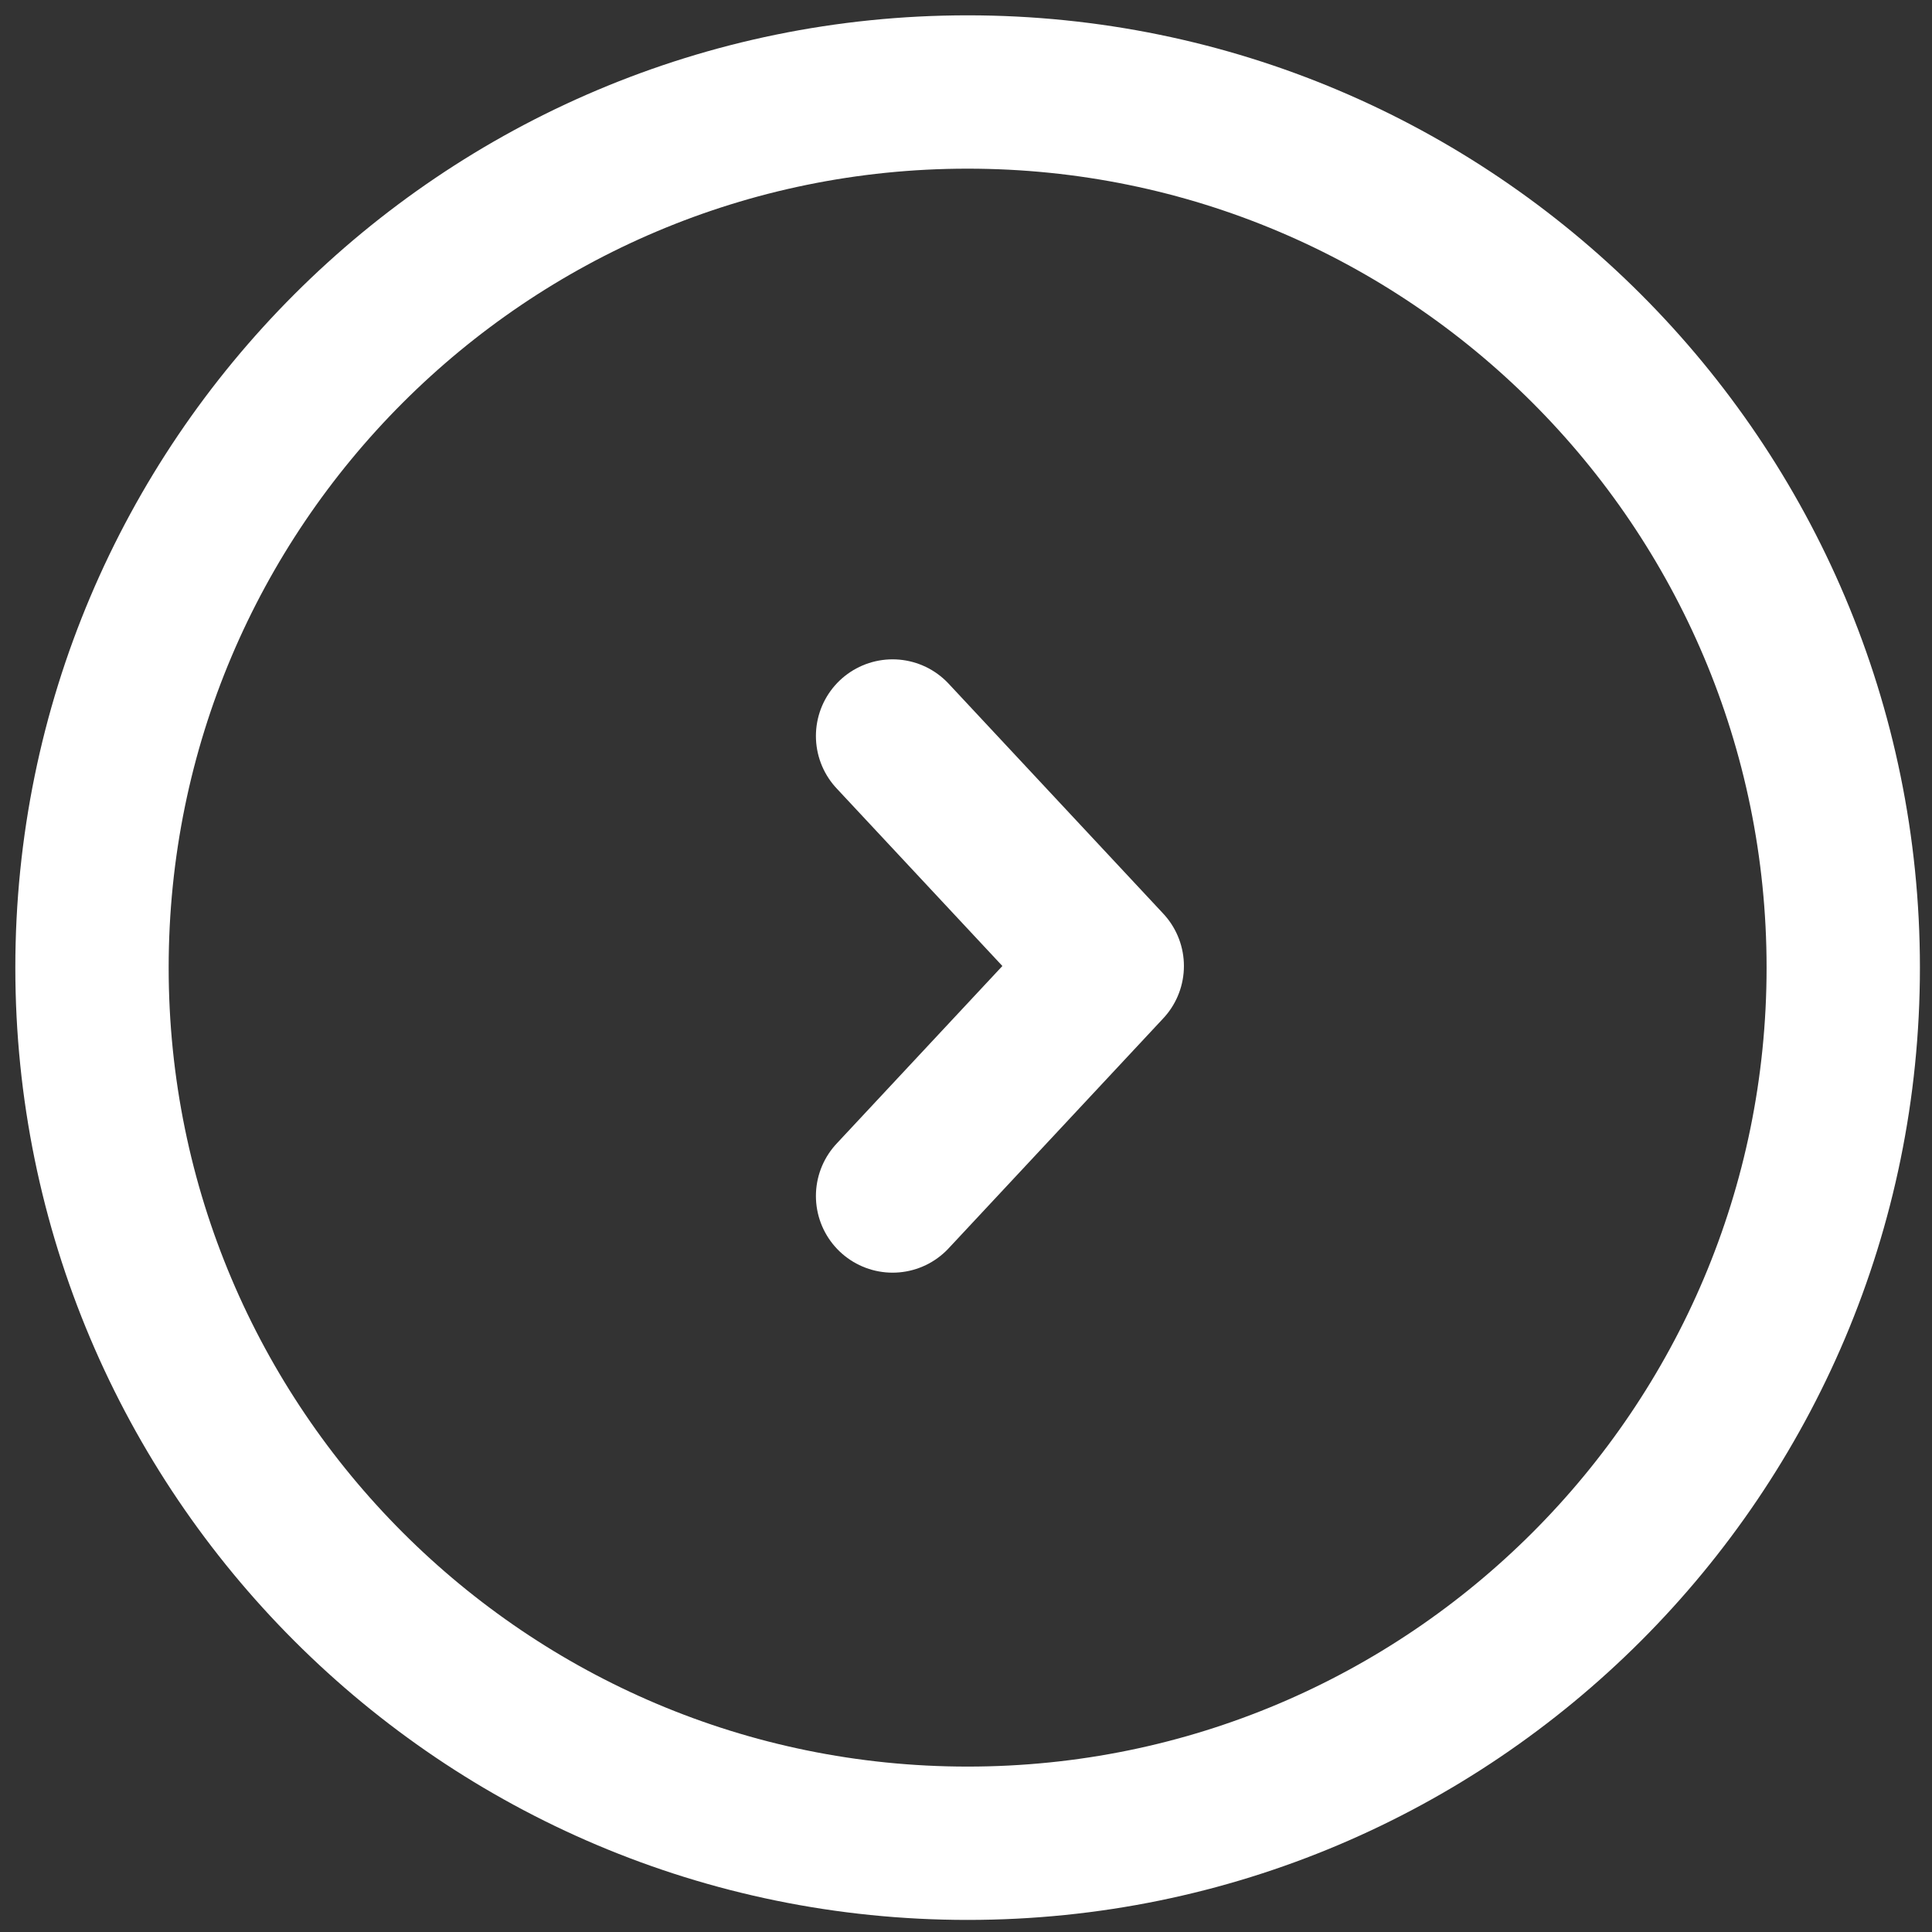 <svg width="63" height="63" viewBox="0 0 63 63" fill="none" xmlns="http://www.w3.org/2000/svg">
<rect x="0" y="0" width="63" height="63" fill="#333333" stroke="none"/>
<path d="M31.553 3C47.317 3 60.106 15.79 60.106 31.553C60.106 47.317 47.317 60.106 31.553 60.106C15.79 60.106 3 47.317 3 31.553C3 15.79 15.79 3 31.553 3Z" stroke="white" stroke-width="5" stroke-miterlimit="10"/>
<path d="M29.106 39L36.106 31.5L29.106 24" stroke="white" stroke-width="5" stroke-linecap="round" stroke-linejoin="round"/>
</svg>
